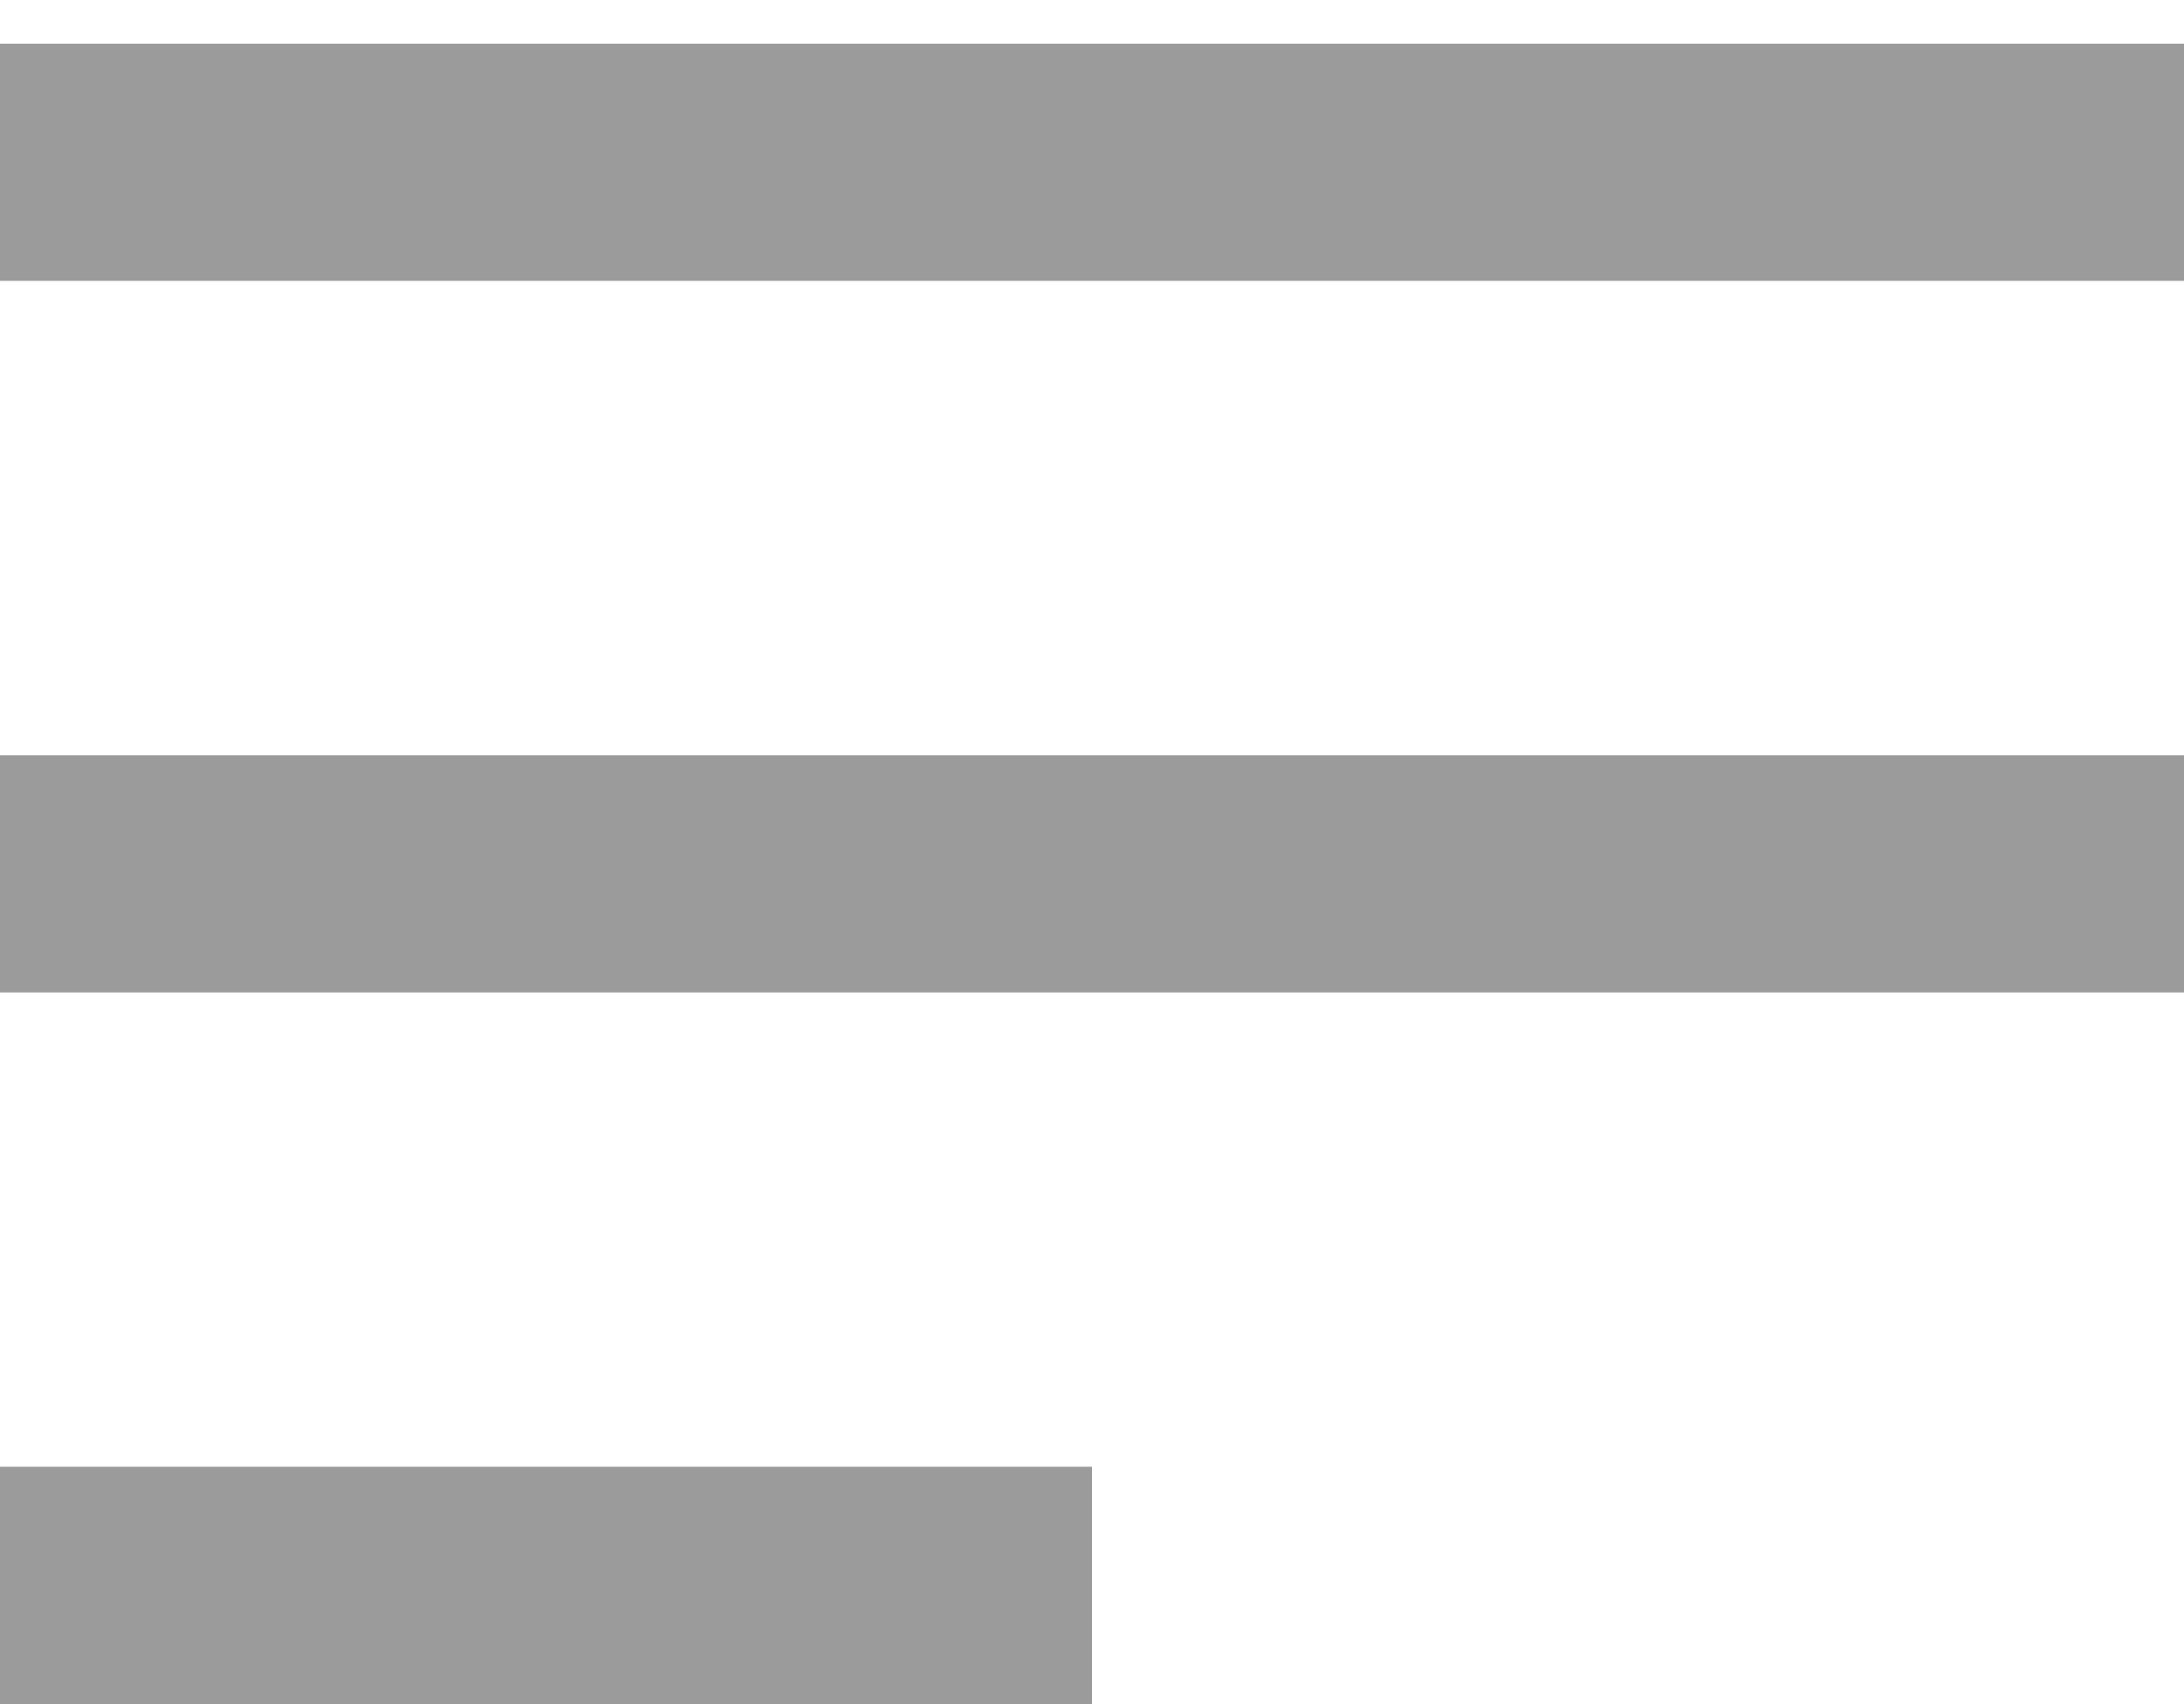 <svg xmlns="http://www.w3.org/2000/svg" width="50" height="39" viewBox="0 0 50 39">
  <g id="Menu" transform="translate(-35.76 -37)">
    <rect id="Rectangle_175" data-name="Rectangle 175" width="37" height="38" transform="translate(35.76 37)" fill="none"/>
    <path id="Union_4" data-name="Union 4" d="M0,38V32.57H25V38ZM0,21.714V16.286H50v5.428ZM0,5.428V0H50V5.428Z" transform="translate(35.76 38)" fill="#9b9b9b"/>
  </g>
</svg>
